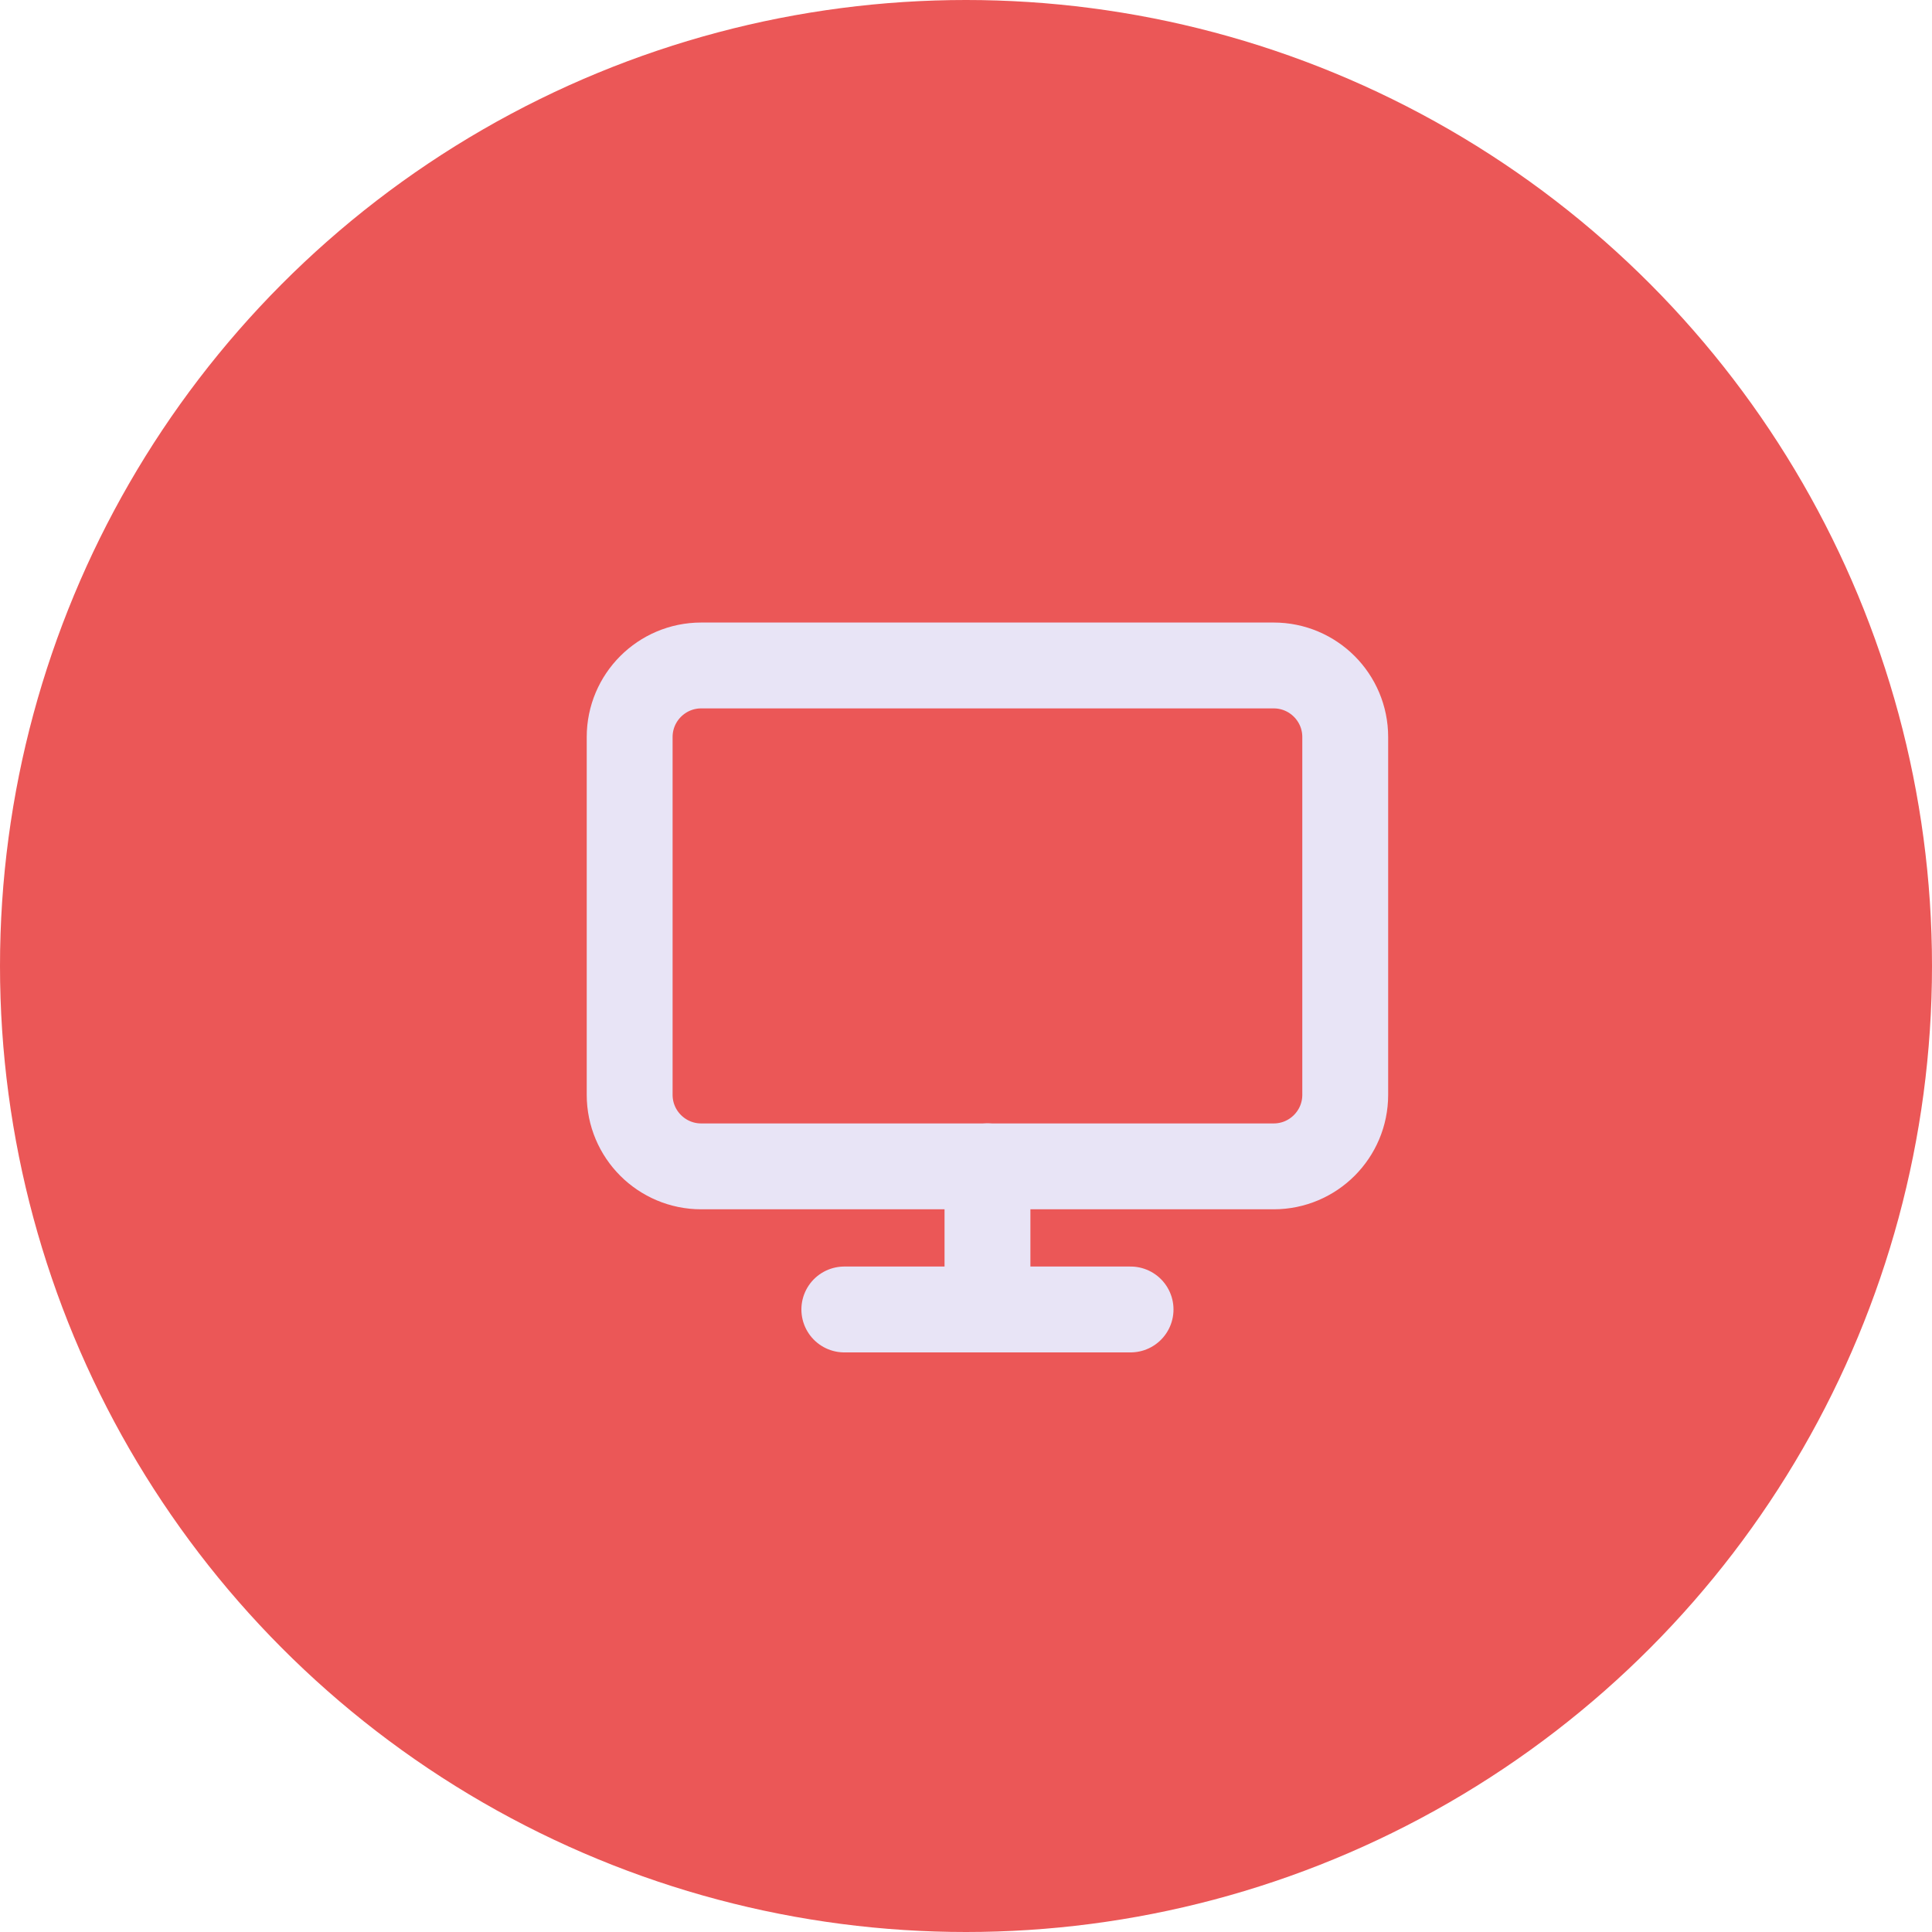 <svg width="45" height="45" viewBox="0 0 45 45" fill="none" xmlns="http://www.w3.org/2000/svg">
<circle cx="22.5" cy="22.5" r="22.5" fill="#EB5757"/>
<path d="M29.666 15.5H16.333C15.413 15.5 14.666 16.246 14.666 17.167V25.5C14.666 26.421 15.413 27.167 16.333 27.167H29.666C30.587 27.167 31.333 26.421 31.333 25.5V17.167C31.333 16.246 30.587 15.5 29.666 15.5Z" stroke="#E8E4F6" stroke-width="2" stroke-linecap="round" stroke-linejoin="round"/>
<path d="M19.666 30.5H26.333" stroke="#E8E4F6" stroke-width="2" stroke-linecap="round" stroke-linejoin="round"/>
<path d="M23 27.166V30.5" stroke="#E8E4F6" stroke-width="2" stroke-linecap="round" stroke-linejoin="round"/>
</svg>
